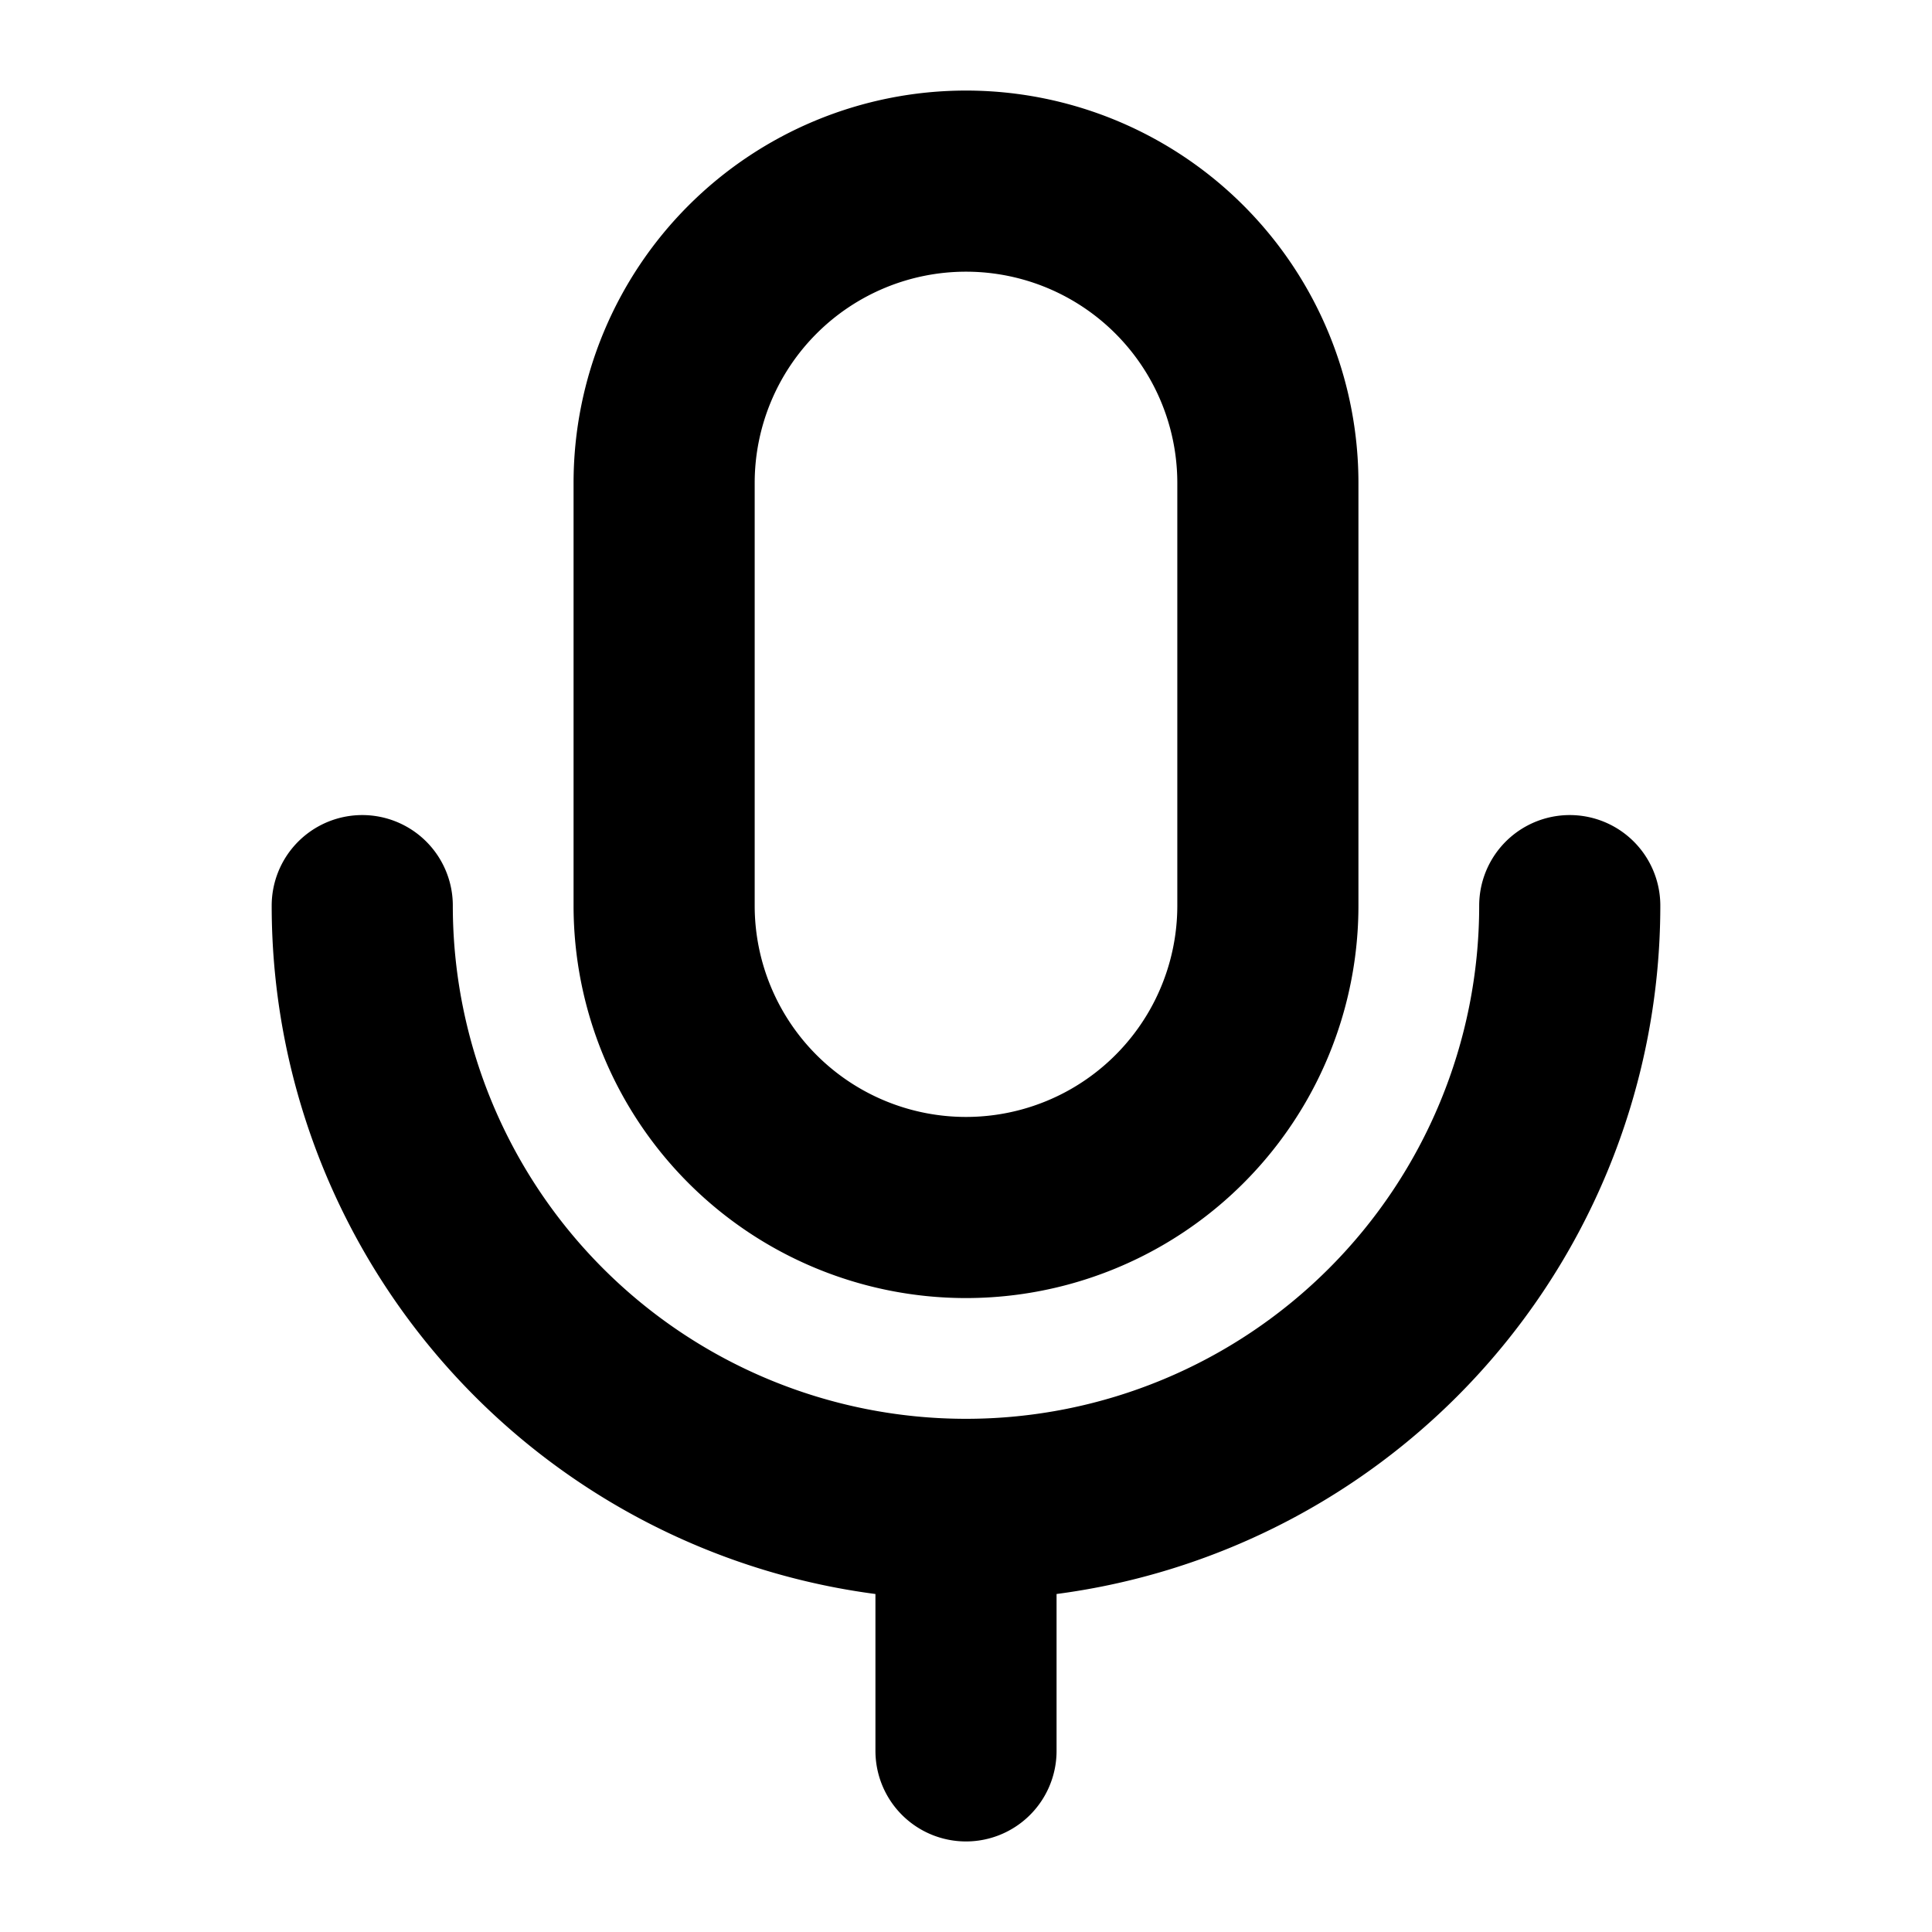 <svg xmlns="http://www.w3.org/2000/svg" viewBox="0 0 256 256" width="20" height="20"><path fill="none" d="M0 0h256v256H0z"/><path d="M128 24h0a40 40 0 0140 40v56a40 40 0 01-40 40h0a40 40 0 01-40-40V64a40 40 0 0140-40zm80 96a80 80 0 01-160 0m80 80v32" fill="none" stroke="#000" stroke-linecap="round" stroke-linejoin="round" stroke-width="24"/></svg>